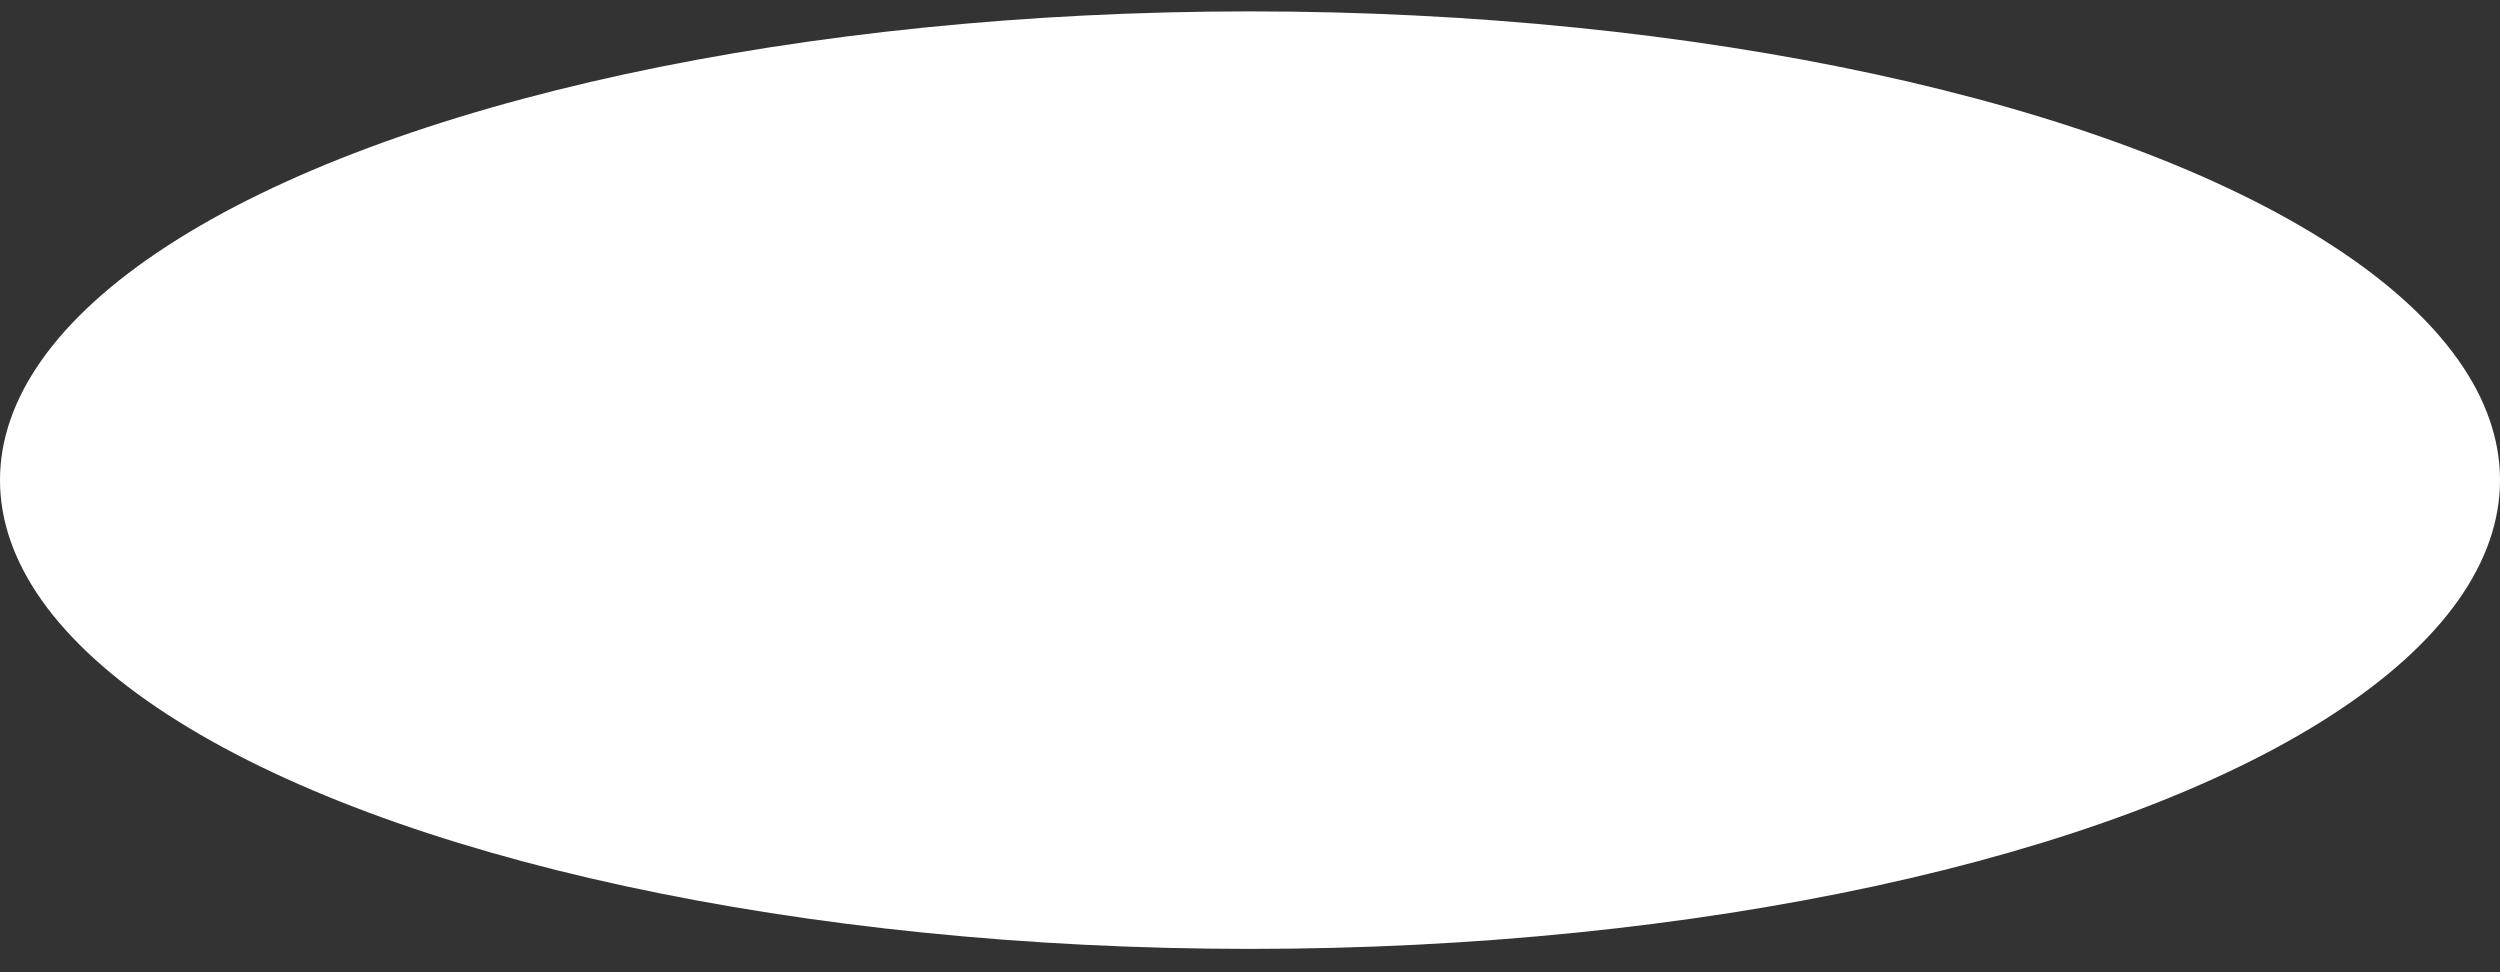 <svg width="54" height="21" viewBox="0 0 54 21" fill="none" xmlns="http://www.w3.org/2000/svg">
<rect x="0" y="0" width="54" height="21" fill="#333333" stroke="none"/>
<ellipse cx="27" cy="10.371" rx="10.125" ry="27" transform="rotate(-90 27 10.371)" fill="white"/>
</svg>
